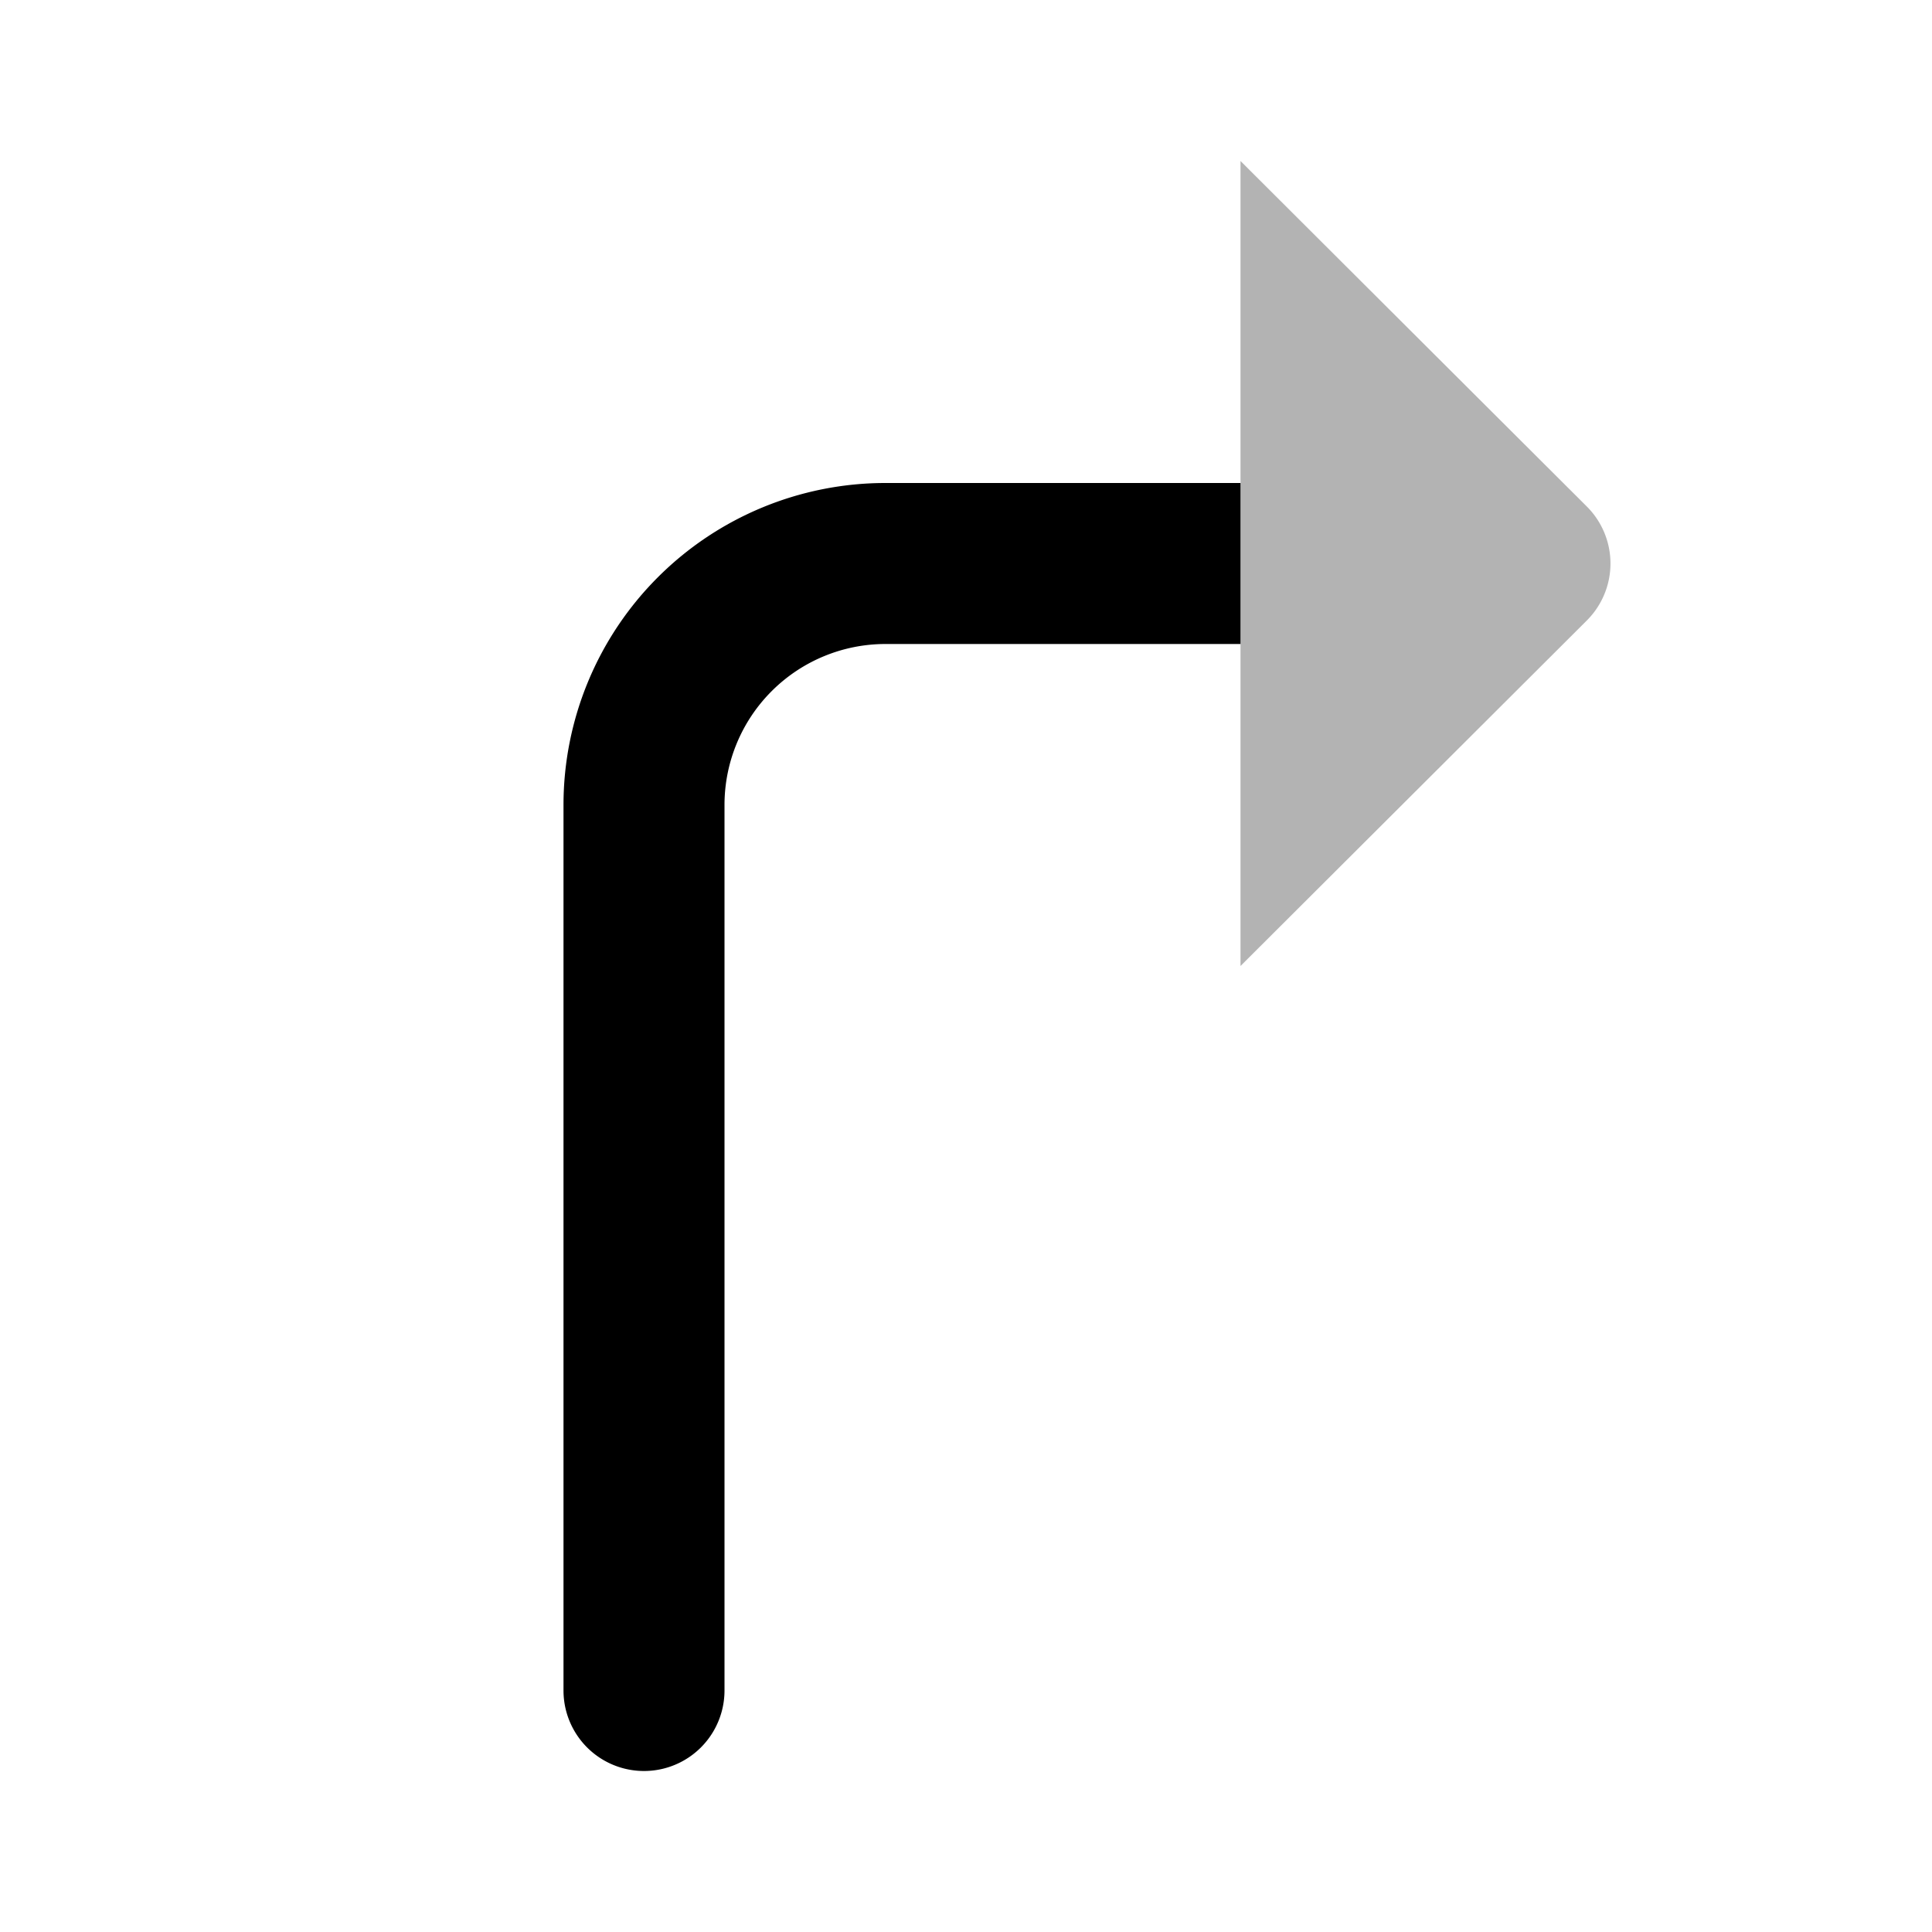 <svg width="1em" height="1em" xmlns="http://www.w3.org/2000/svg" viewBox="0 0 24 24"><defs><style>.cls-1{opacity:0.3;}</style></defs><g id="Arrows"><g id="arr041-050"><g id="arr047"><path d="M11,6h4.41V8H11a2,2,0,0,0-2,2V21a1,1,0,0,1-2,0V10A4,4,0,0,1,11,6Z"/><path class="cls-1" d="M15.41,12l4.3-4.29a1,1,0,0,0,0-1.42L15.41,2Z"/></g></g></g></svg>